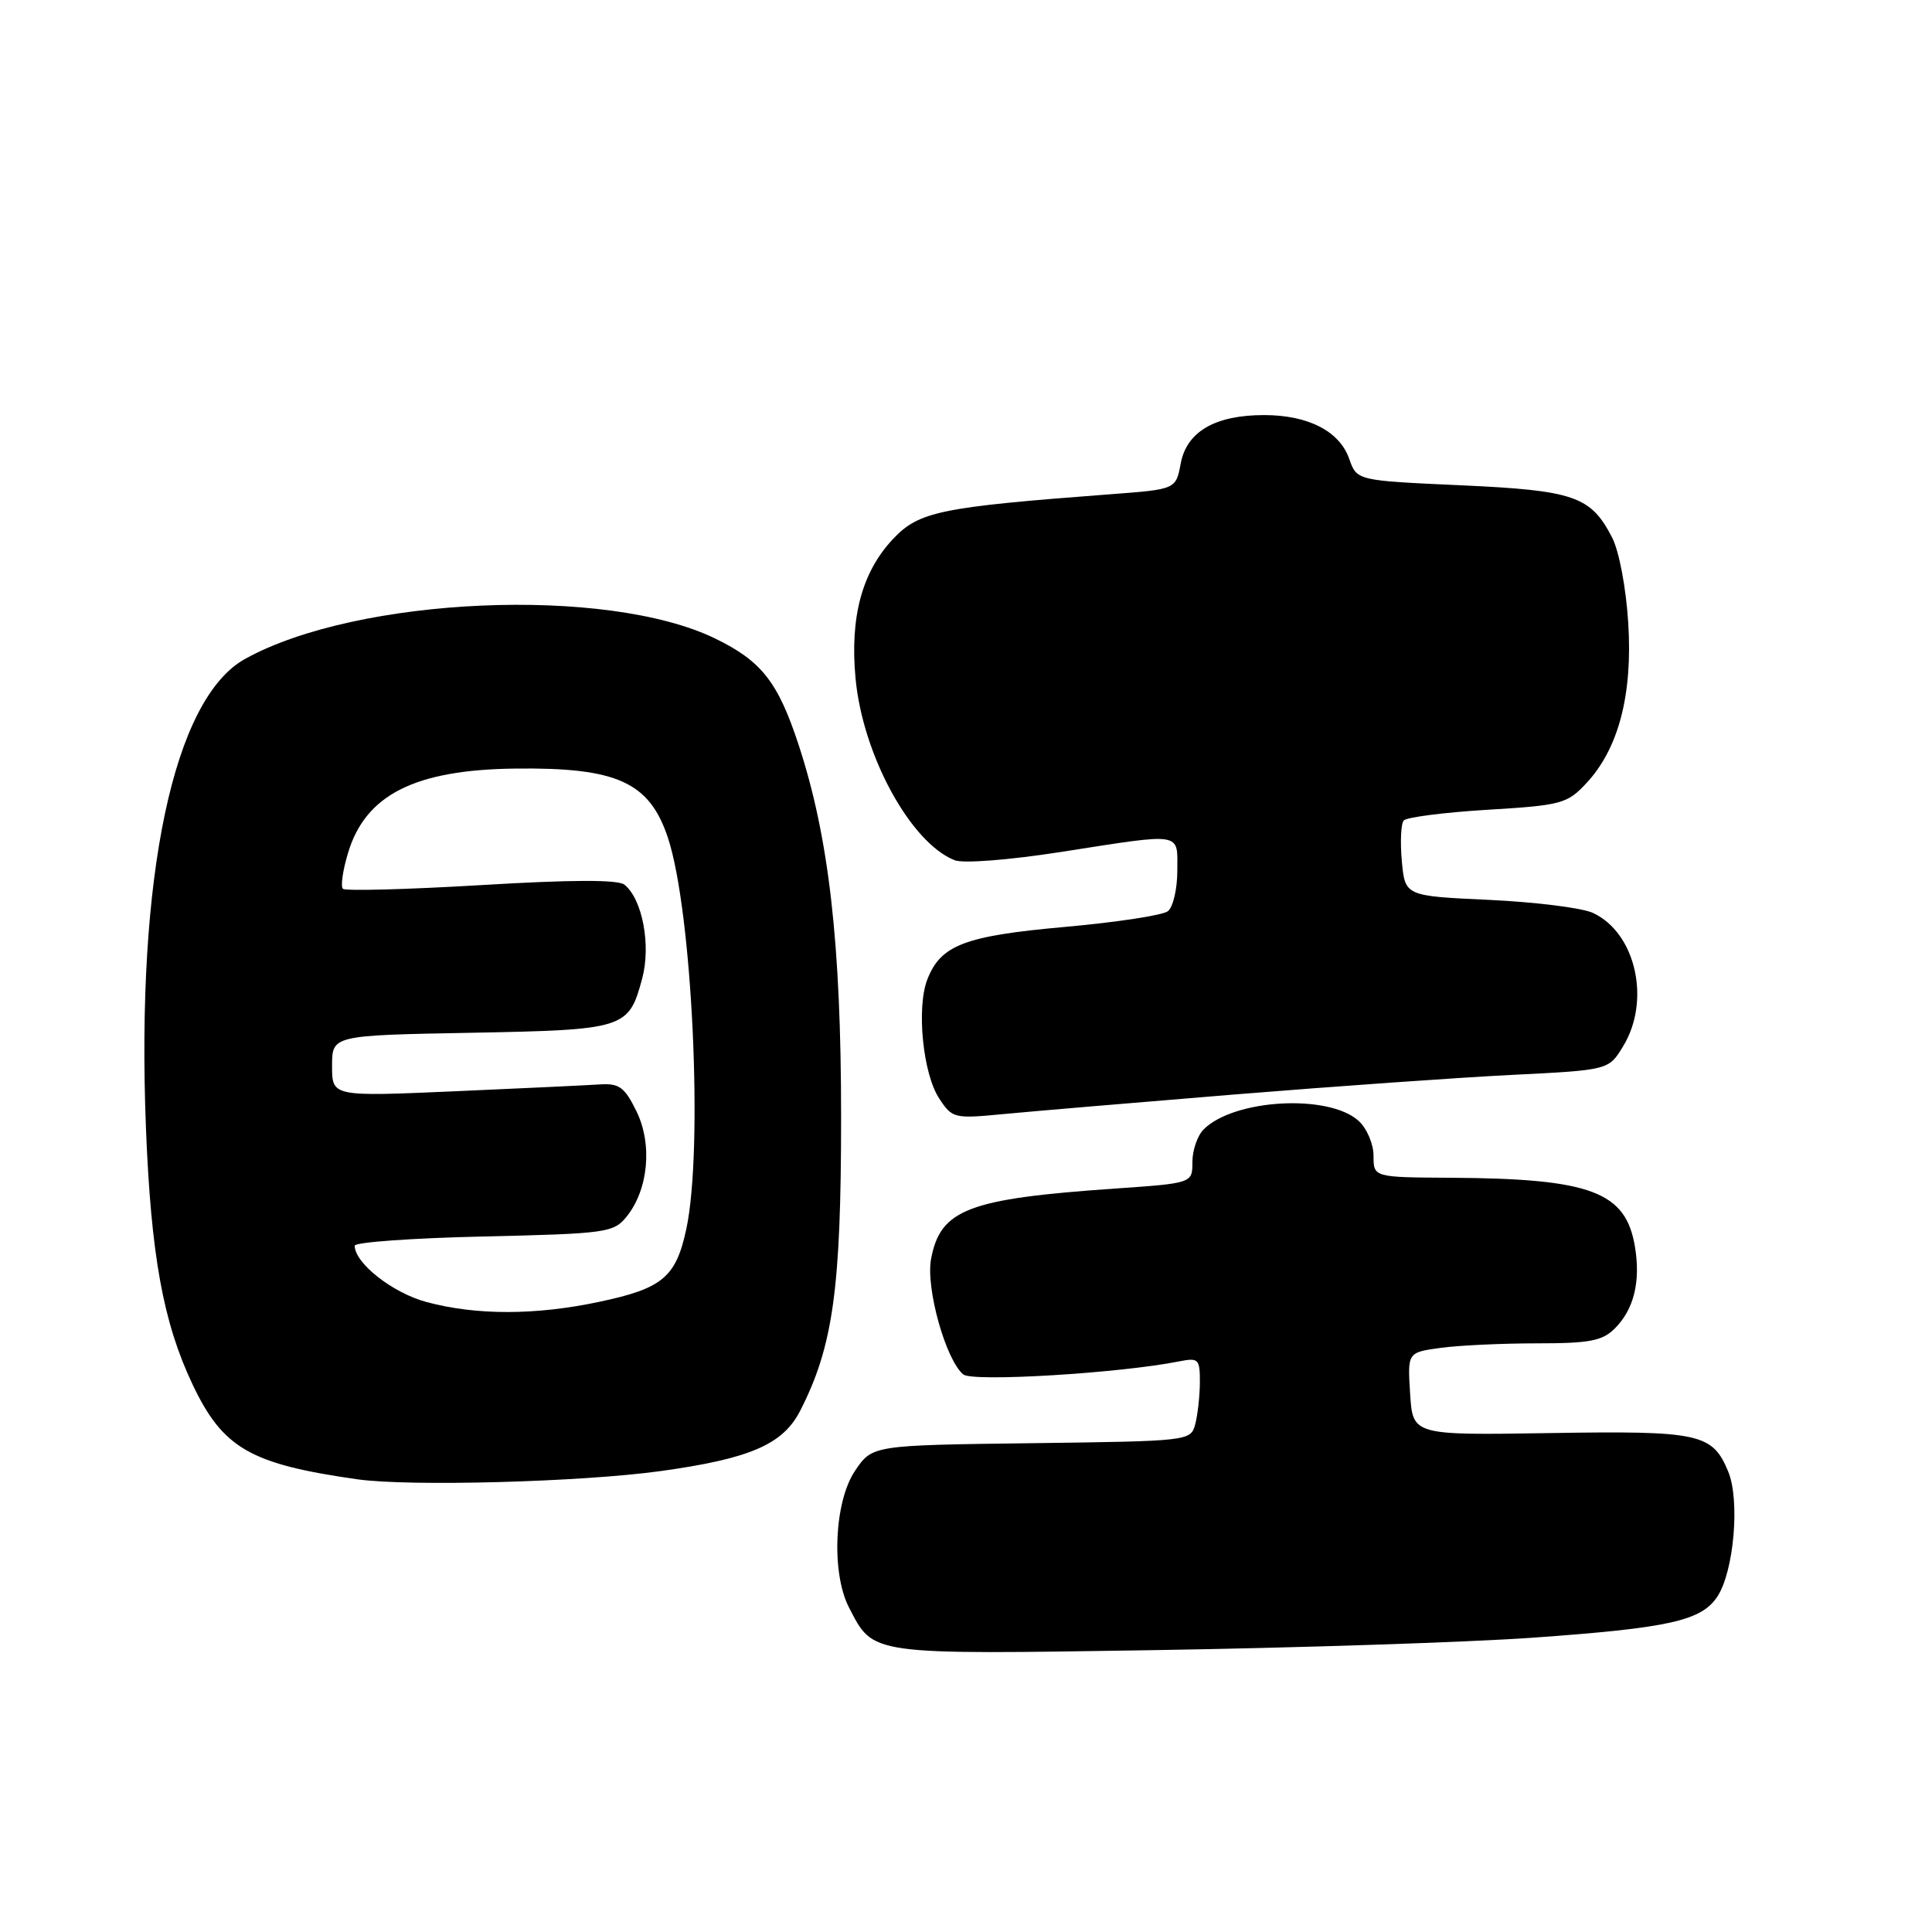 <?xml version="1.0" encoding="UTF-8" standalone="no"?>
<!DOCTYPE svg PUBLIC "-//W3C//DTD SVG 1.1//EN" "http://www.w3.org/Graphics/SVG/1.1/DTD/svg11.dtd" >
<svg xmlns="http://www.w3.org/2000/svg" xmlns:xlink="http://www.w3.org/1999/xlink" version="1.1" viewBox="0 0 256 256">
 <g >
 <path fill="currentColor"
d=" M 203.00 217.01 C 221.18 215.72 225.45 214.77 227.57 211.54 C 229.76 208.19 230.57 198.80 229.00 195.00 C 226.90 189.93 225.24 189.57 205.35 189.89 C 187.20 190.18 187.20 190.18 186.85 184.69 C 186.50 179.20 186.50 179.20 190.89 178.60 C 193.30 178.27 199.04 178.00 203.64 178.00 C 210.63 178.00 212.32 177.68 213.97 176.03 C 216.49 173.51 217.40 169.86 216.65 165.26 C 215.46 157.91 210.85 156.17 192.25 156.06 C 182.00 156.00 182.00 156.00 182.00 153.15 C 182.00 151.58 181.11 149.50 180.01 148.51 C 176.05 144.93 163.52 145.62 159.49 149.65 C 158.67 150.47 158.00 152.41 158.00 153.96 C 158.00 156.78 158.00 156.78 147.75 157.49 C 128.27 158.84 124.61 160.24 123.37 166.82 C 122.65 170.66 125.31 180.18 127.64 182.12 C 128.87 183.14 148.38 181.96 156.25 180.39 C 158.81 179.88 159.00 180.07 158.99 183.17 C 158.98 185.00 158.70 187.50 158.37 188.73 C 157.78 190.94 157.55 190.96 136.68 191.23 C 115.58 191.50 115.58 191.50 113.29 194.90 C 110.54 198.98 110.13 208.41 112.49 212.99 C 115.78 219.35 114.97 219.24 153.00 218.65 C 171.97 218.35 194.47 217.61 203.00 217.01 Z  M 87.50 194.93 C 99.37 193.29 103.75 191.40 106.03 186.93 C 110.39 178.40 111.45 170.78 111.45 148.00 C 111.45 125.02 109.84 110.94 105.83 98.72 C 103.09 90.36 100.90 87.58 94.73 84.59 C 80.36 77.63 47.38 79.06 32.49 87.30 C 22.98 92.55 18.02 116.05 19.34 149.50 C 20.01 166.33 21.62 175.21 25.49 183.39 C 29.52 191.91 33.15 194.00 47.39 196.02 C 54.31 196.99 76.97 196.38 87.50 194.93 Z  M 163.50 145.03 C 176.70 143.96 193.27 142.78 200.33 142.43 C 213.16 141.79 213.16 141.79 215.07 138.64 C 218.78 132.57 216.75 123.61 211.08 120.97 C 209.66 120.30 203.48 119.53 197.34 119.24 C 186.18 118.73 186.18 118.73 185.75 114.11 C 185.52 111.58 185.63 109.15 186.00 108.72 C 186.36 108.29 191.35 107.65 197.08 107.30 C 206.88 106.71 207.66 106.50 210.18 103.80 C 214.47 99.22 216.35 92.05 215.75 82.53 C 215.46 77.88 214.54 73.01 213.60 71.20 C 210.78 65.74 208.58 64.98 193.51 64.30 C 179.79 63.68 179.79 63.68 178.78 60.81 C 177.51 57.14 173.34 55.00 167.50 55.00 C 161.01 55.00 157.24 57.19 156.45 61.42 C 155.81 64.84 155.81 64.84 147.15 65.49 C 124.52 67.20 121.76 67.77 118.31 71.44 C 114.22 75.80 112.61 81.77 113.36 89.85 C 114.30 100.03 120.66 111.70 126.51 113.99 C 127.66 114.43 133.69 113.96 140.51 112.90 C 156.94 110.34 156.00 110.19 156.00 115.38 C 156.00 117.79 155.44 120.20 154.75 120.74 C 154.06 121.28 147.94 122.21 141.13 122.82 C 127.80 124.01 124.64 125.22 122.87 129.80 C 121.42 133.55 122.29 142.27 124.44 145.54 C 126.17 148.18 126.43 148.25 132.86 147.63 C 136.51 147.28 150.30 146.11 163.50 145.03 Z  M 56.53 172.53 C 52.04 171.33 47.00 167.38 47.00 165.06 C 47.00 164.60 54.70 164.05 64.11 163.84 C 80.35 163.47 81.31 163.33 83.02 161.22 C 85.91 157.65 86.48 151.64 84.34 147.26 C 82.77 144.06 82.06 143.53 79.50 143.69 C 77.85 143.80 69.19 144.21 60.25 144.60 C 44.00 145.31 44.00 145.31 44.00 141.25 C 44.00 137.19 44.00 137.19 62.35 136.85 C 82.84 136.46 83.30 136.32 85.09 129.67 C 86.28 125.26 85.13 119.16 82.75 117.23 C 81.91 116.54 75.72 116.56 63.75 117.28 C 53.99 117.86 45.75 118.08 45.43 117.77 C 45.12 117.45 45.42 115.32 46.11 113.04 C 48.42 105.30 54.98 101.99 68.30 101.84 C 81.75 101.68 86.05 103.63 88.50 111.00 C 91.73 120.73 93.21 152.25 90.94 162.85 C 89.57 169.24 87.79 170.73 79.40 172.50 C 70.97 174.29 63.12 174.30 56.53 172.53 Z "/>
</g>
</svg>